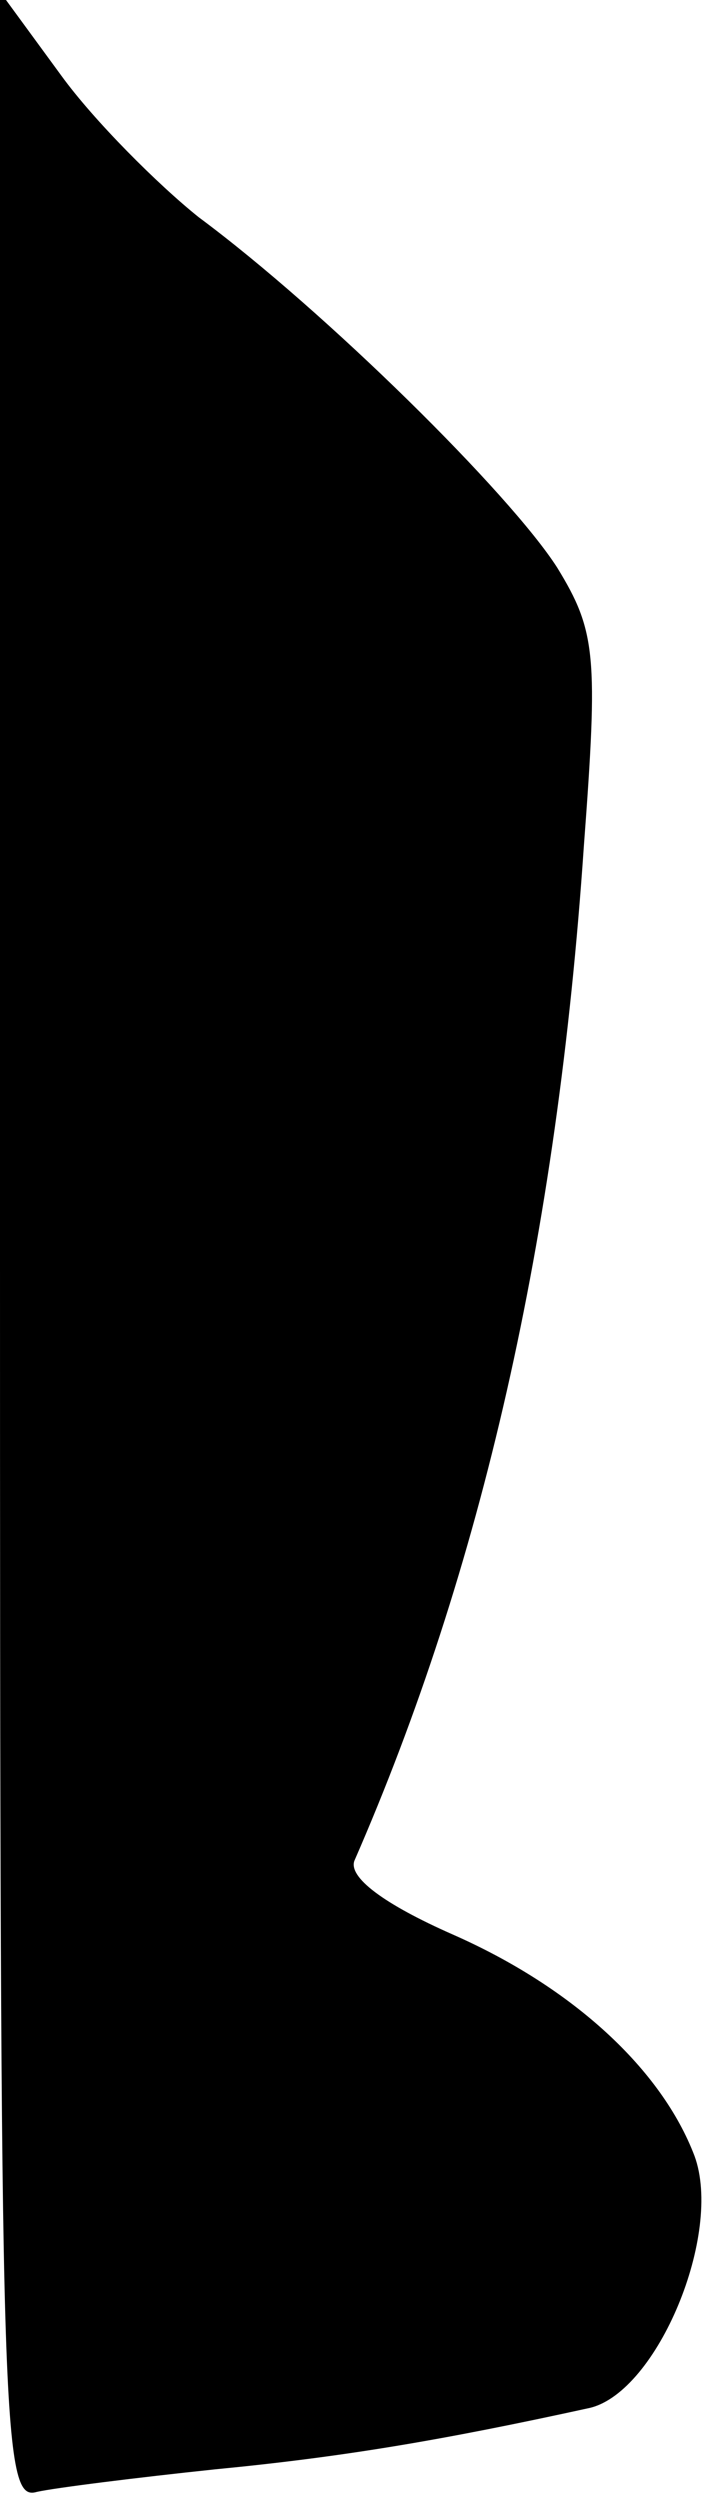 <?xml version="1.0" standalone="no"?>
<!DOCTYPE svg PUBLIC "-//W3C//DTD SVG 20010904//EN"
 "http://www.w3.org/TR/2001/REC-SVG-20010904/DTD/svg10.dtd">
<svg version="1.0" xmlns="http://www.w3.org/2000/svg"
 width="35pt" height="122pt" viewBox="0 0 35 122"
 preserveAspectRatio="xMidYMid meet">
<g transform="translate(0,122) scale(0.1,-0.1)"
fill="#000000" stroke="none">
<path fill="#000000" stroke="none" d="M0 611 c0 -578 1 -612 18 -607 9 2 49
7 87 11 62 6 110 14 183 30 33 8 65 85 51 123 -16 42 -59 82 -118 108 -34 15
-51 28 -48 36 62 142 99 304 112 495 7 93 6 105 -13 136 -23 36 -113 125 -175
171 -20 16 -51 47 -67 69 l-30 41 0 -613z"/>
</g>
</svg>
